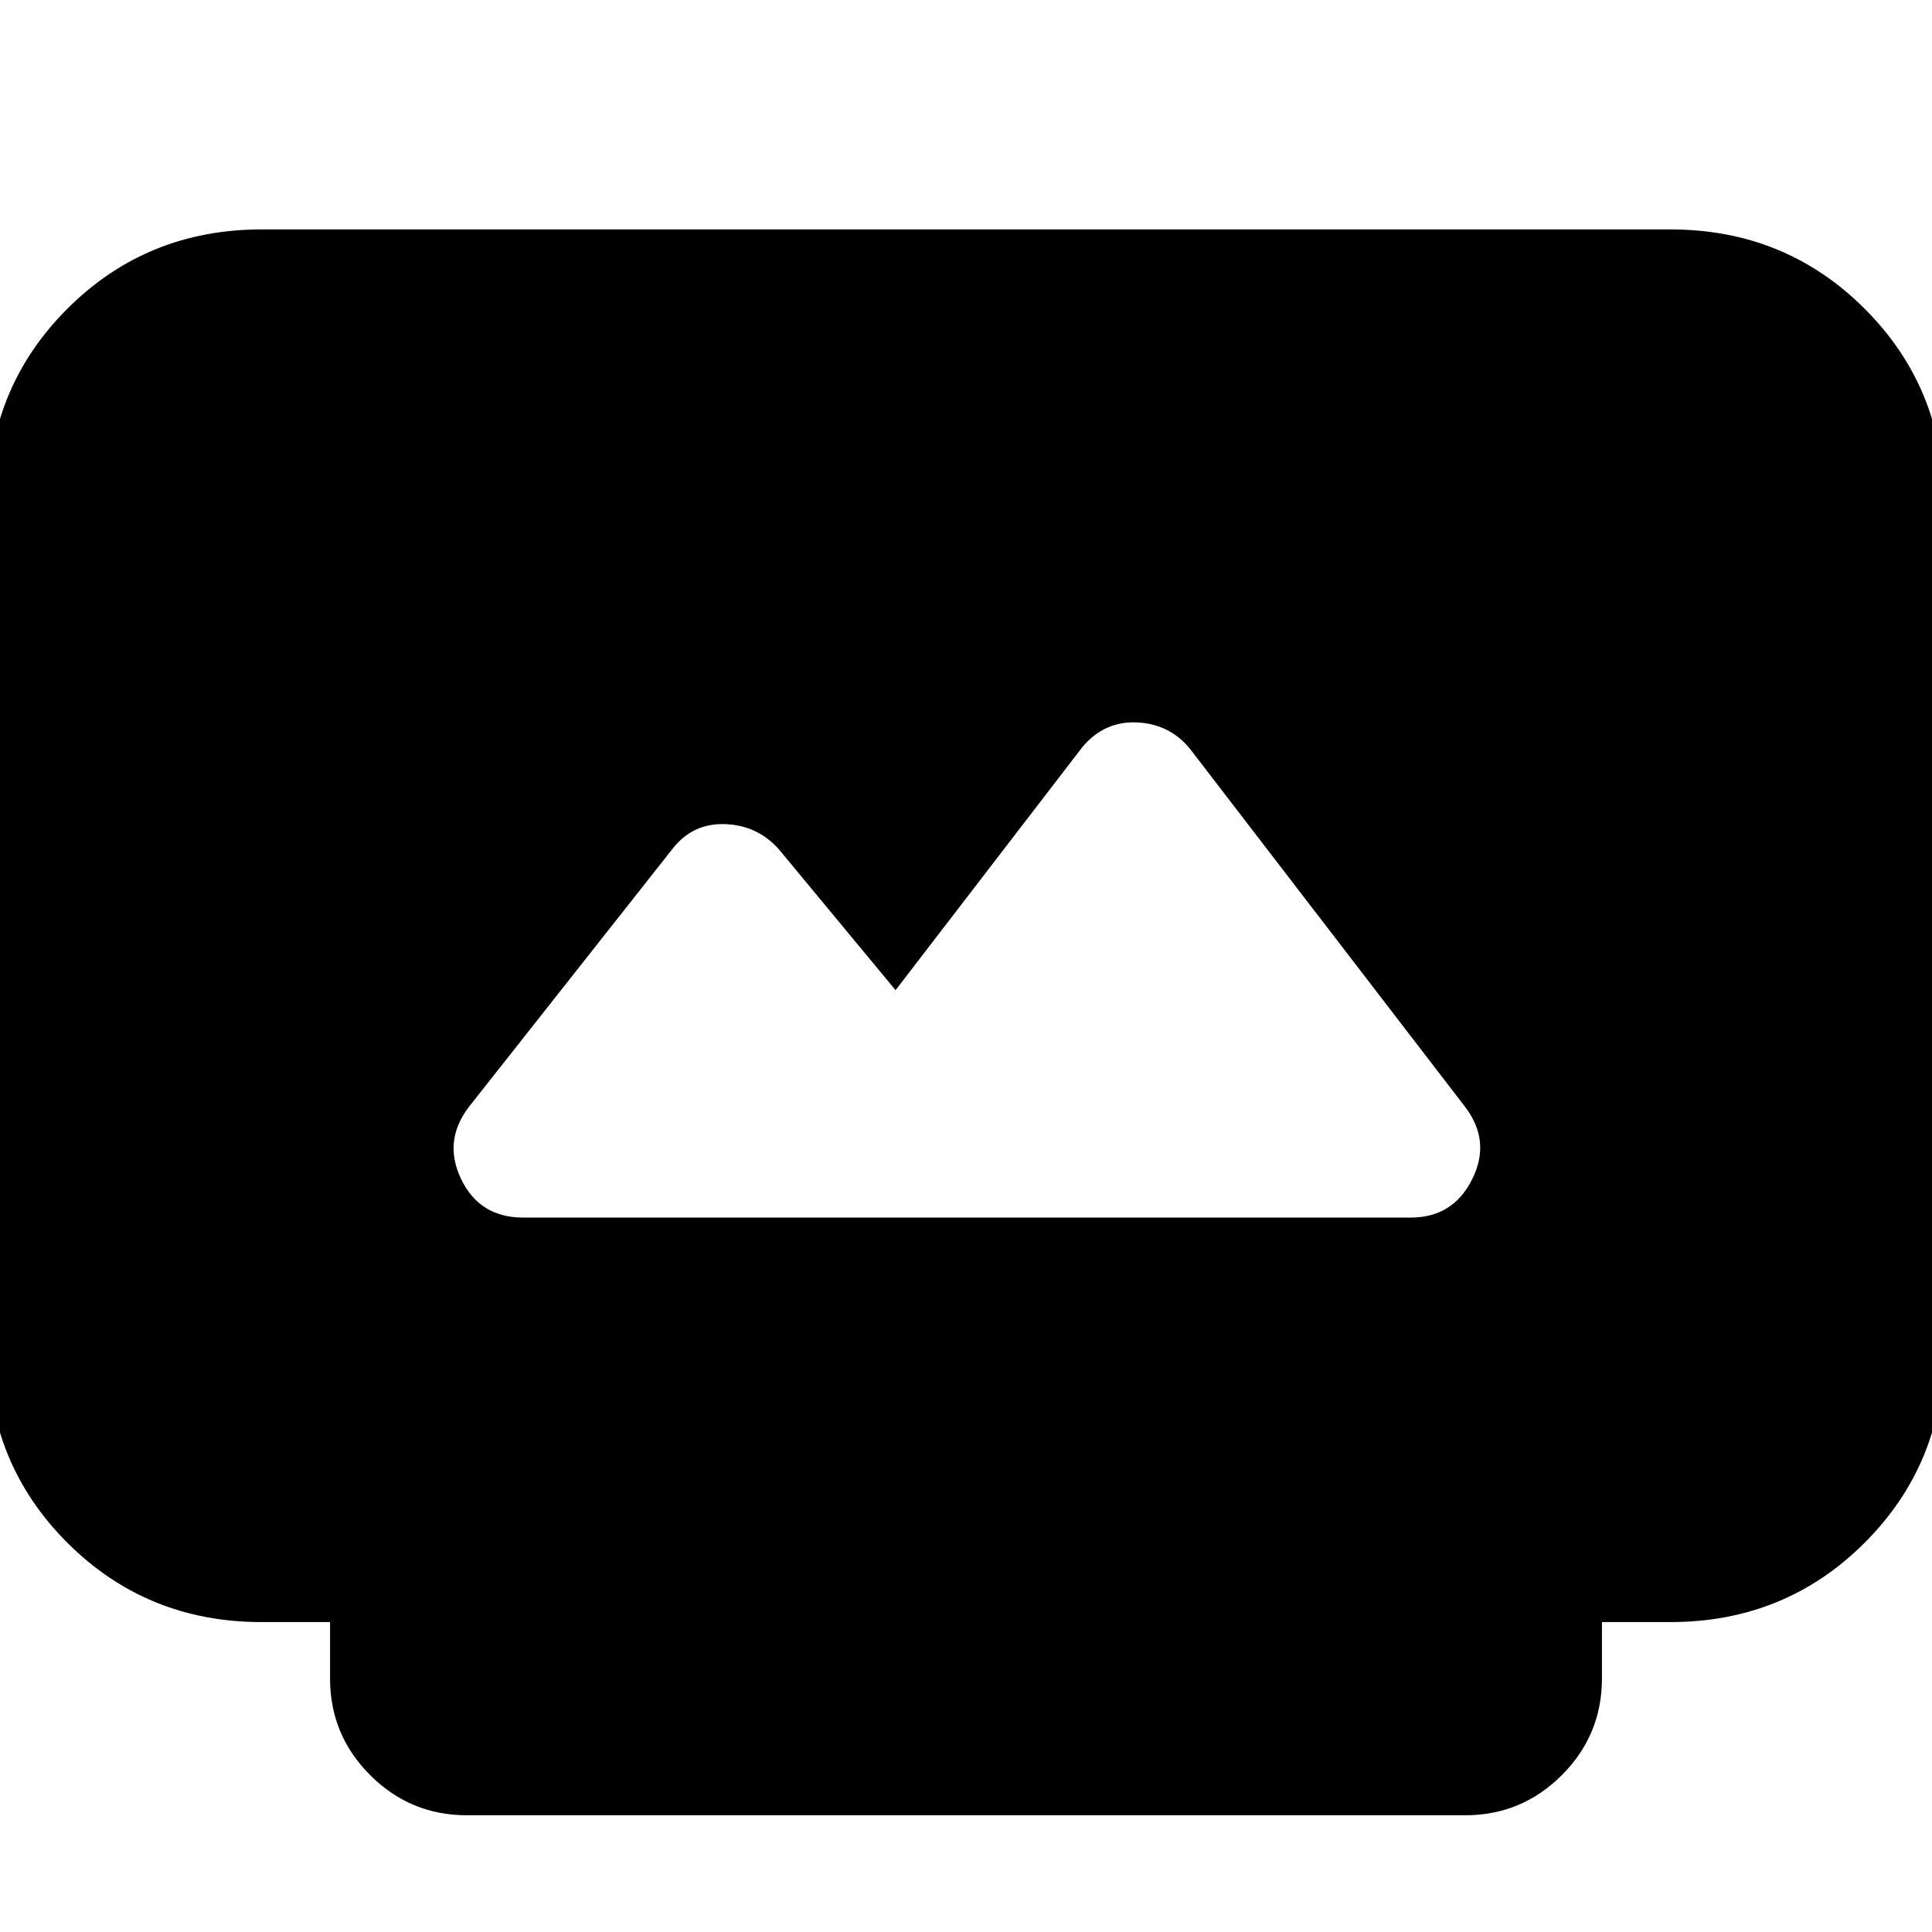 <svg xmlns="http://www.w3.org/2000/svg" height="24" viewBox="0 -960 960 960" width="24"><path d="M232-58q-28.12 0-48.06-19.94T164-126v-28h-34q-57.12 0-96.56-39.44Q-6-232.88-6-290v-420q0-57.13 39.44-96.56Q72.88-846 130-846h700q57.13 0 96.56 39.44Q966-767.13 966-710v420q0 57.12-39.44 96.56Q887.13-154 830-154h-34v28q0 28.12-19.94 48.06Q756.13-58 728-58H232Zm28-297h441q21 0 30.5-19t-3.5-36L592-587q-10-13-26.46-14T538-589l-93 121-58-70q-10.72-12-26.86-12.5T334-538L233-410q-13 17-3.81 36T260-355Z"/></svg>
